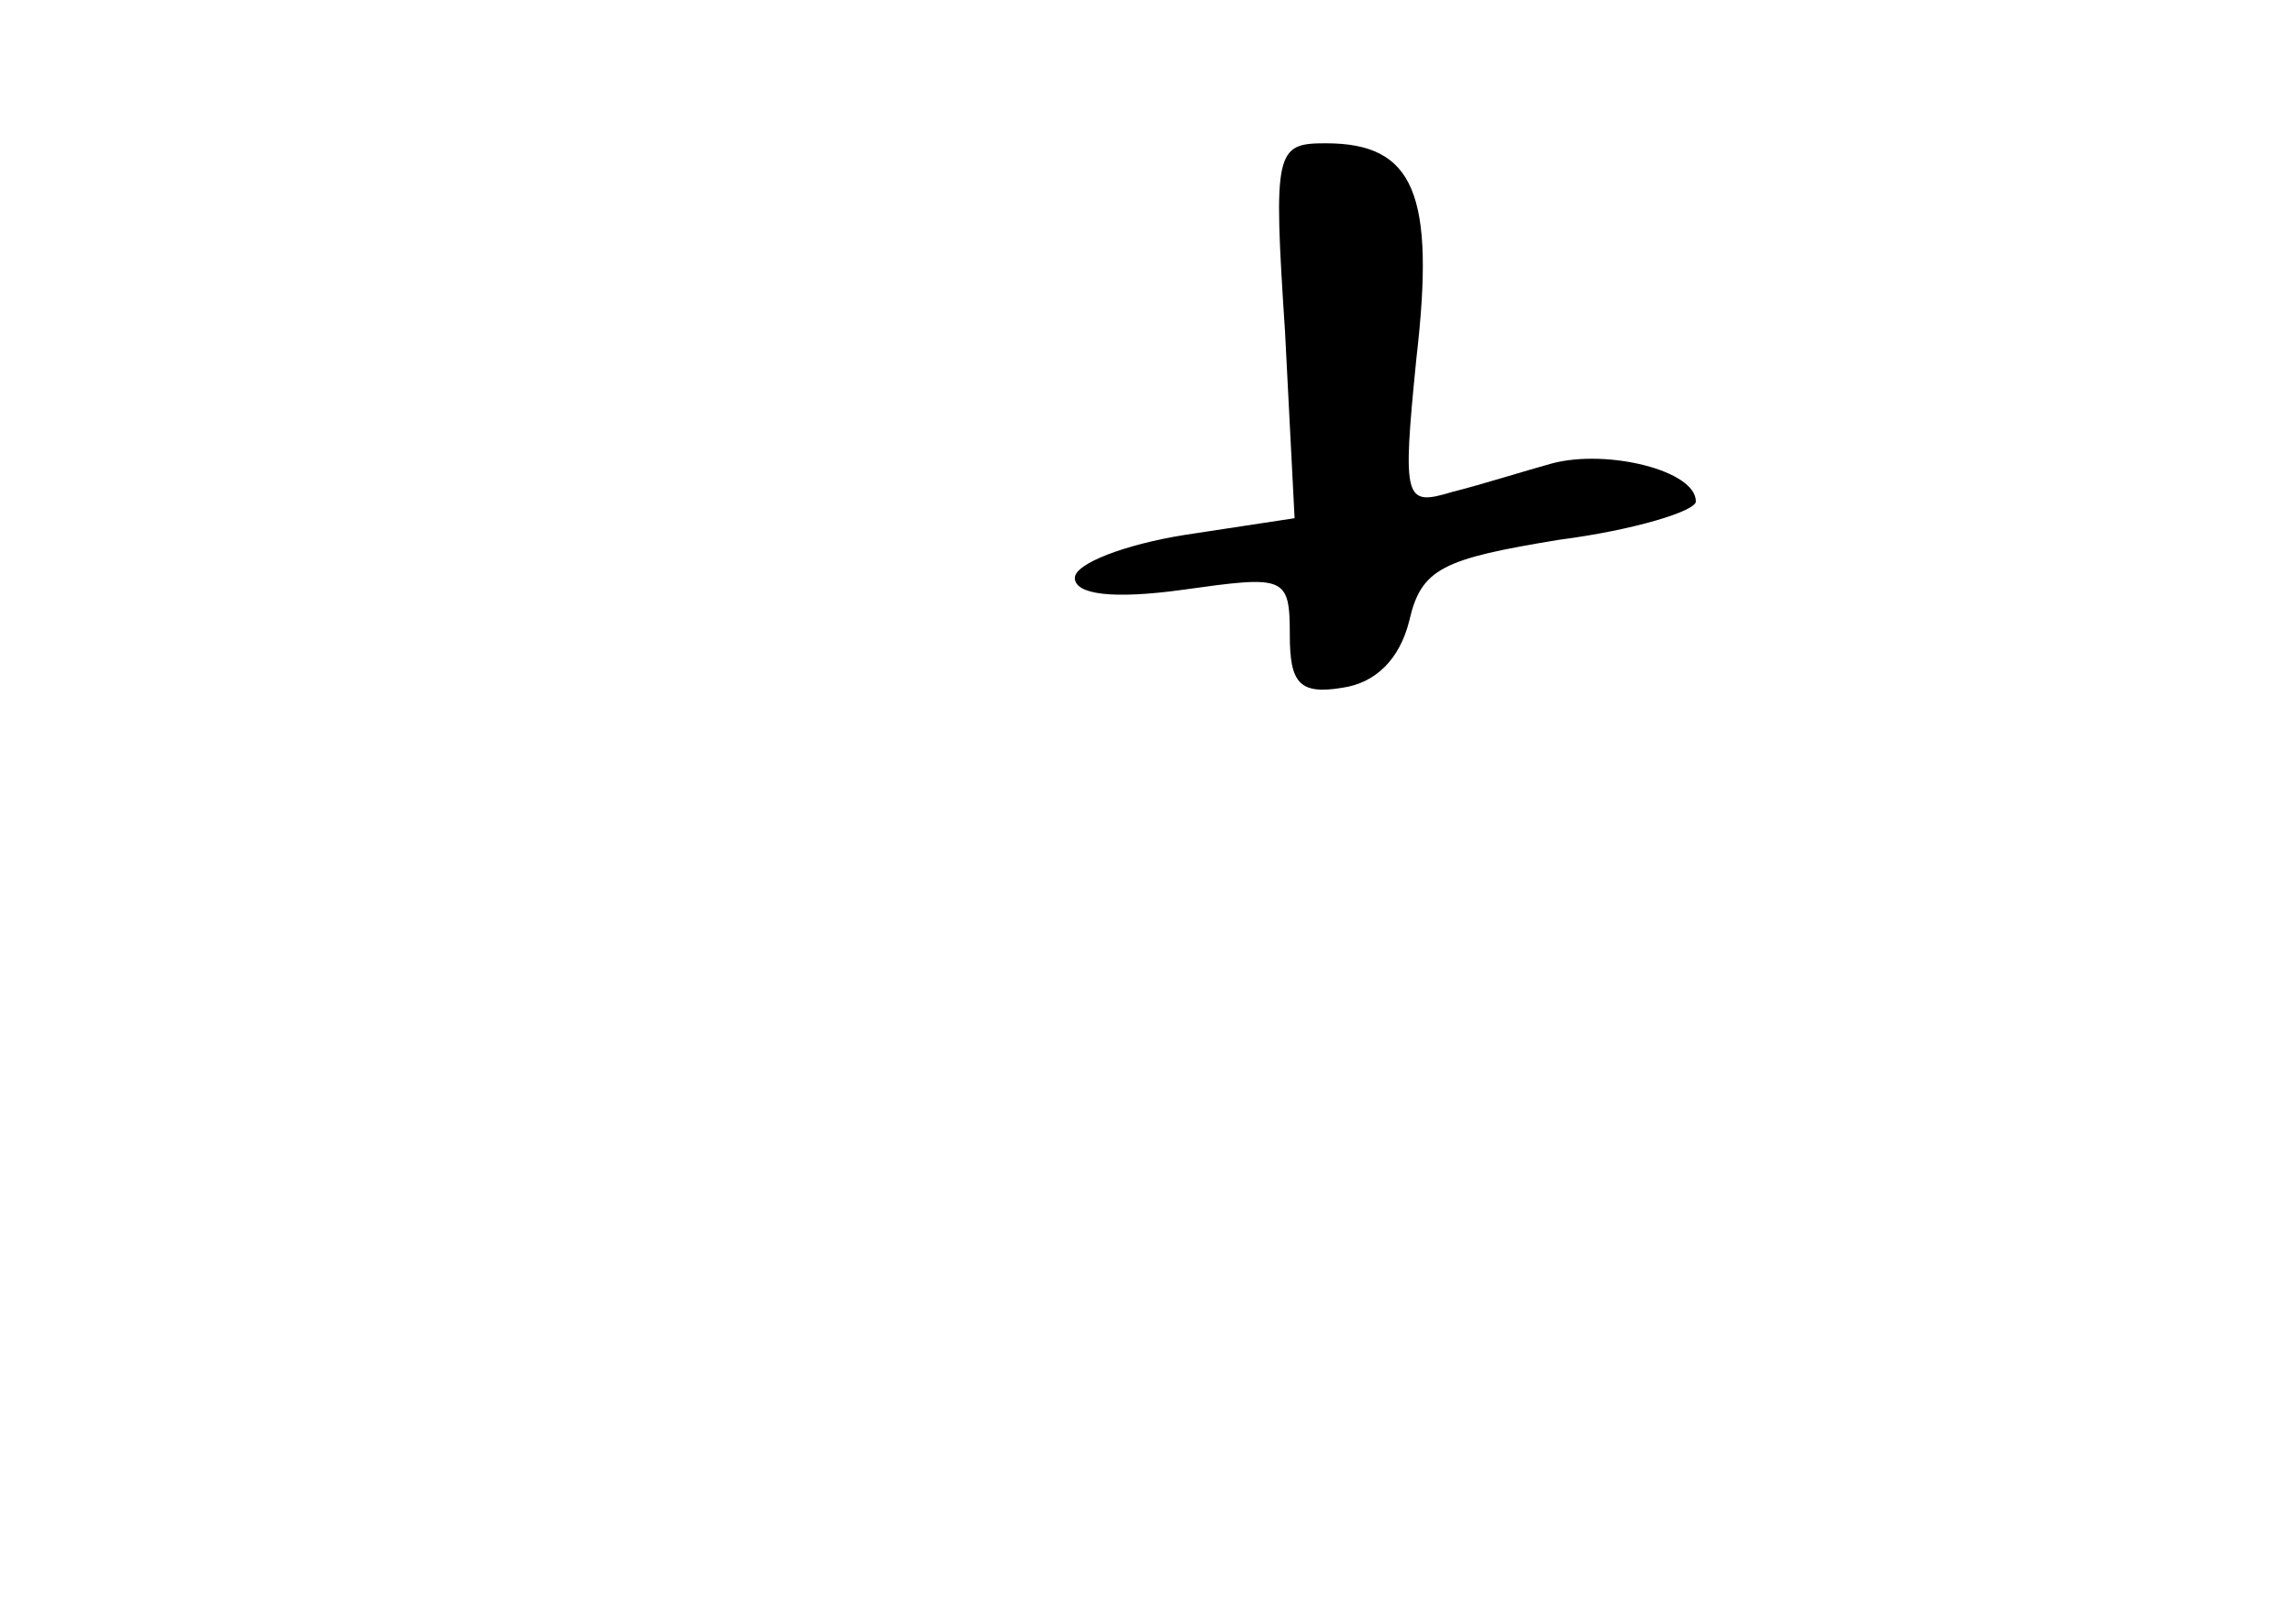 <?xml version="1.0" standalone="no"?>
<!DOCTYPE svg PUBLIC "-//W3C//DTD SVG 20010904//EN"
 "http://www.w3.org/TR/2001/REC-SVG-20010904/DTD/svg10.dtd">
<svg version="1.0" xmlns="http://www.w3.org/2000/svg"
 width="96pt" height="68pt" viewBox="0 0 96 68"
 preserveAspectRatio="xMidYMid meet">
<g transform="translate(0,68) scale(0.1,-0.1)"
fill="#000000" stroke="none">
<path d="M538 541 l4 -78 -46 -7 c-25 -4 -46 -12 -46 -18 0 -7 16 -9 45 -5 43
6 45 6 45 -19 0 -20 4 -25 22 -22 14 2 24 12 28 28 5 22 14 26 63 34 31 4 57
12 57 16 0 13 -37 22 -60 16 -11 -3 -30 -9 -42 -12 -20 -6 -21 -4 -15 56 8 69
-1 90 -38 90 -21 0 -22 -3 -17 -79z"/>
</g>
</svg>

